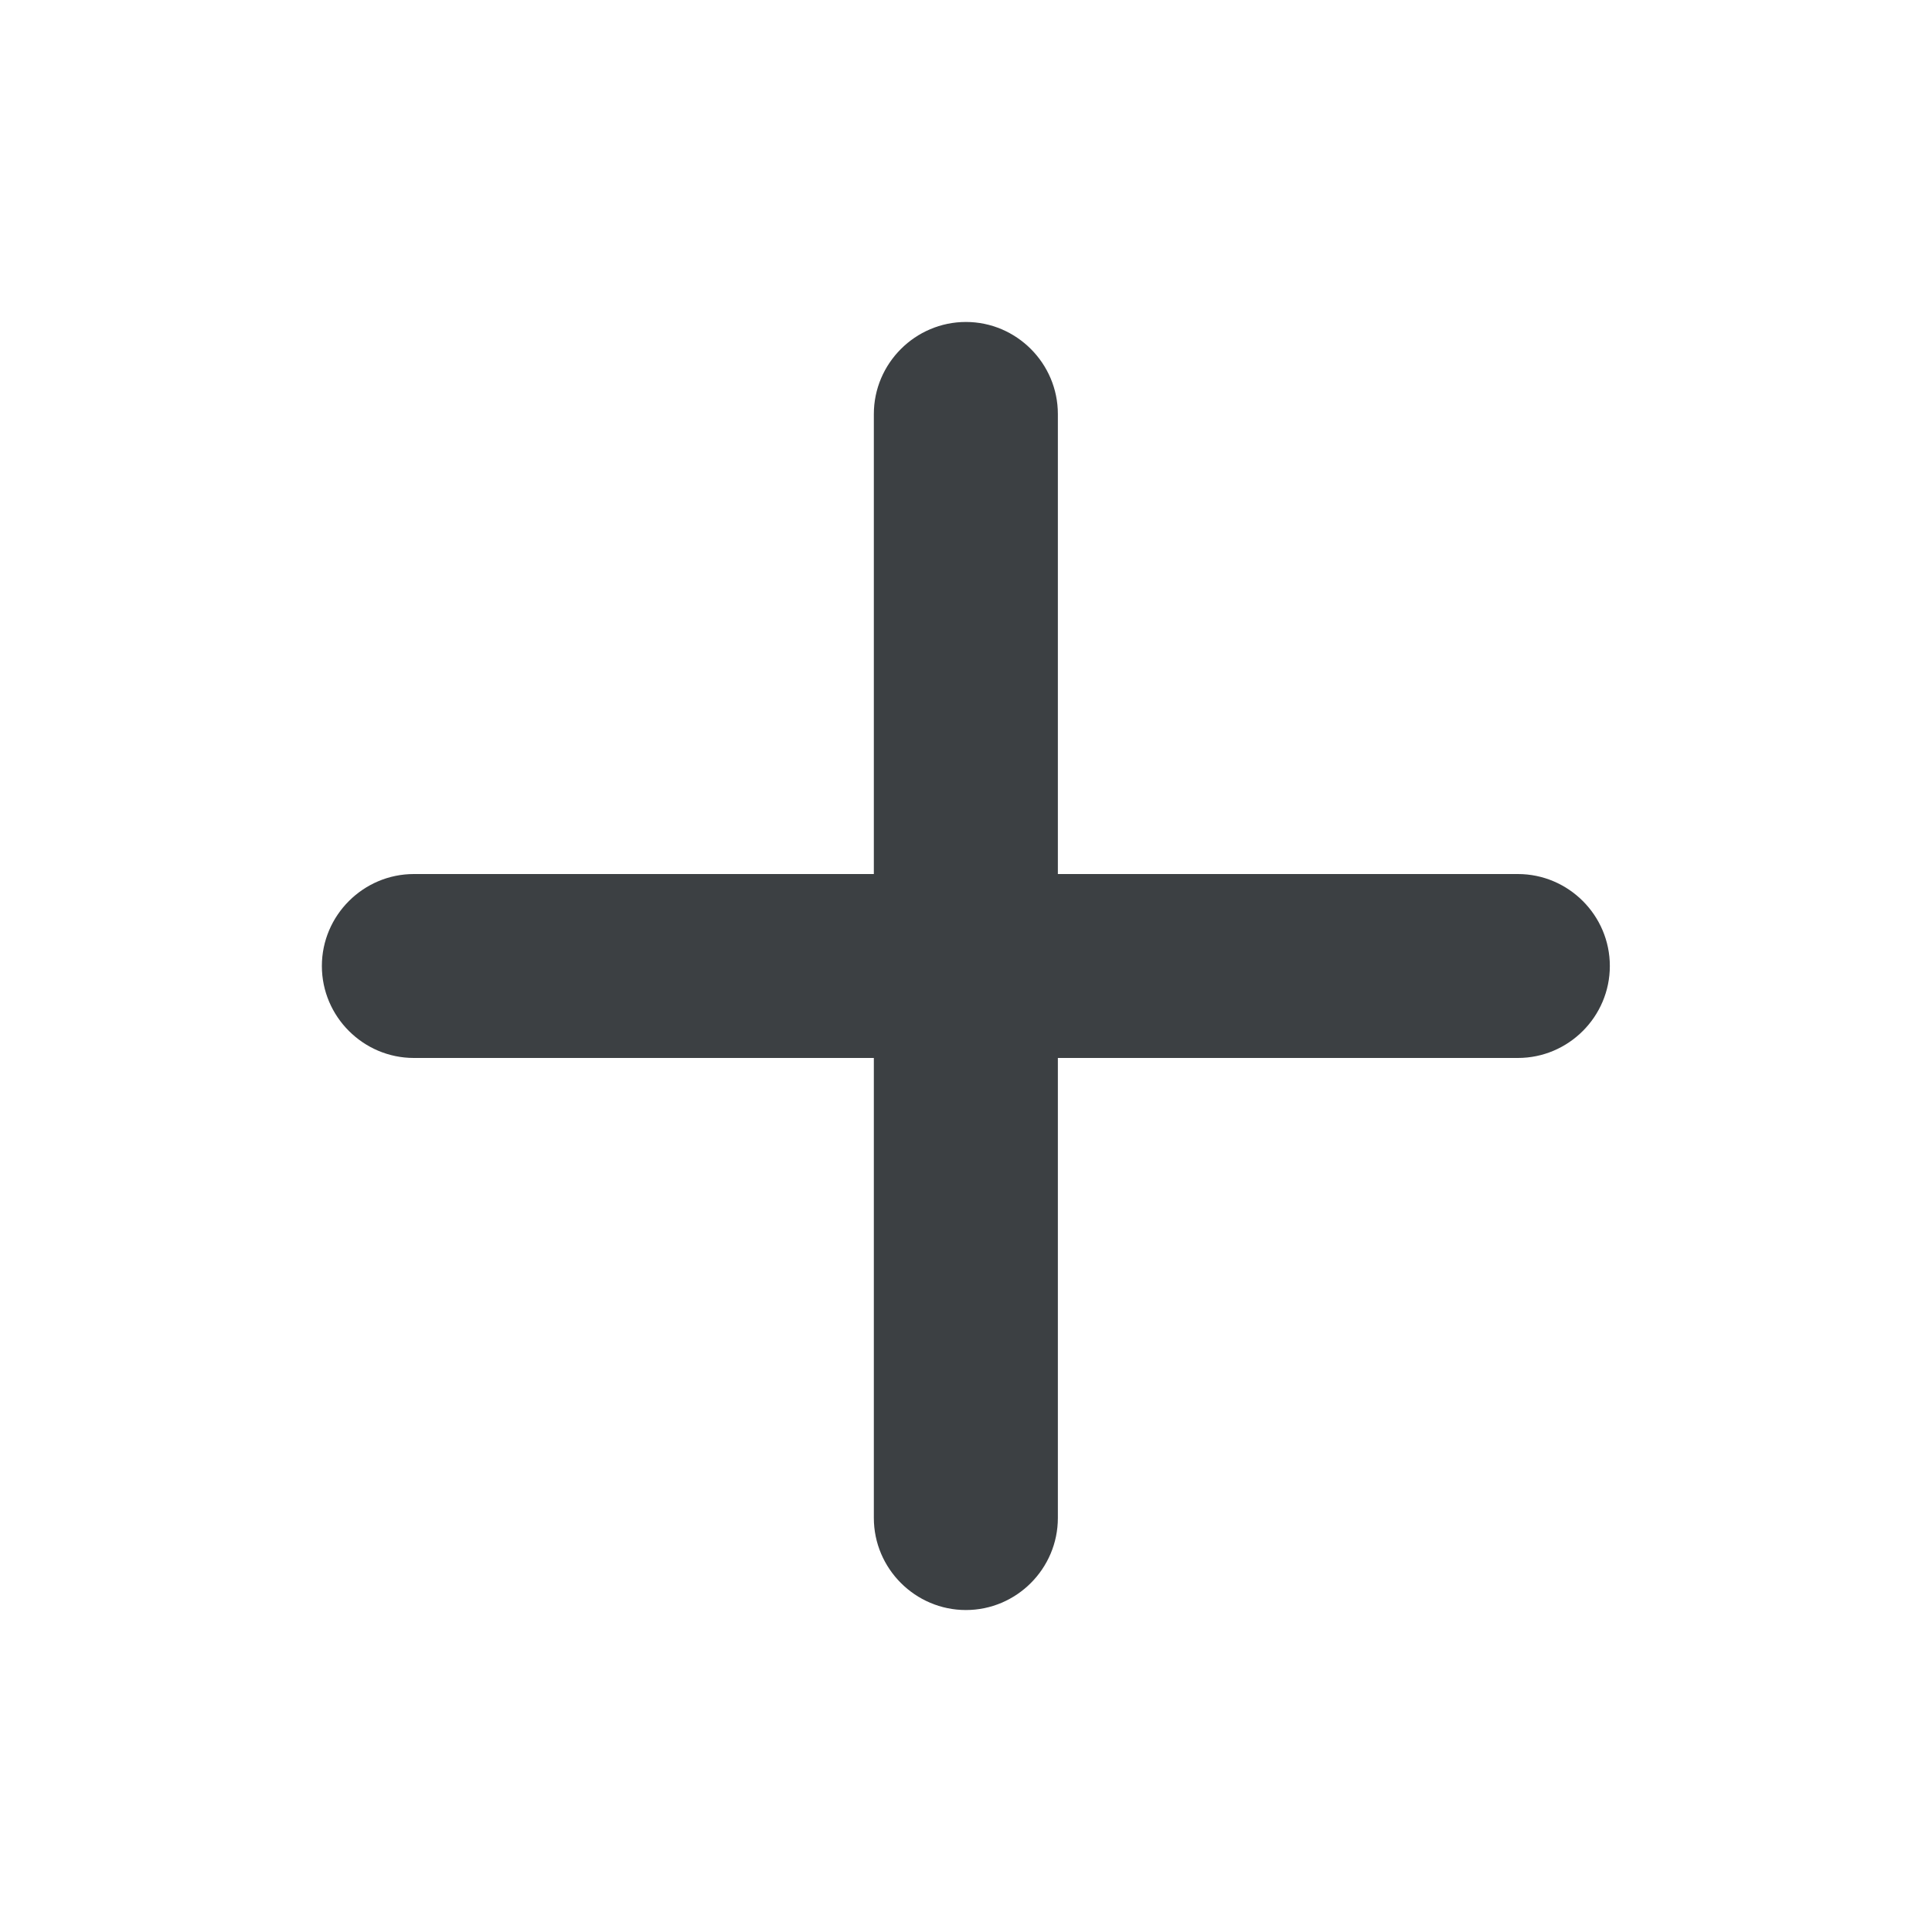 <svg width="20" height="20" viewBox="0 0 20 20" fill="none" xmlns="http://www.w3.org/2000/svg">
<path fill-rule="evenodd" clip-rule="evenodd" d="M15.713 10.952H10.951V15.714C10.951 16.238 10.523 16.667 9.999 16.667C9.475 16.667 9.046 16.238 9.046 15.714V10.952H4.284C3.761 10.952 3.332 10.524 3.332 10C3.332 9.476 3.761 9.048 4.284 9.048H9.046V4.286C9.046 3.762 9.475 3.333 9.999 3.333C10.523 3.333 10.951 3.762 10.951 4.286V9.048H15.713C16.237 9.048 16.665 9.476 16.665 10C16.665 10.524 16.237 10.952 15.713 10.952Z" fill="#3C4043"/>
</svg>
